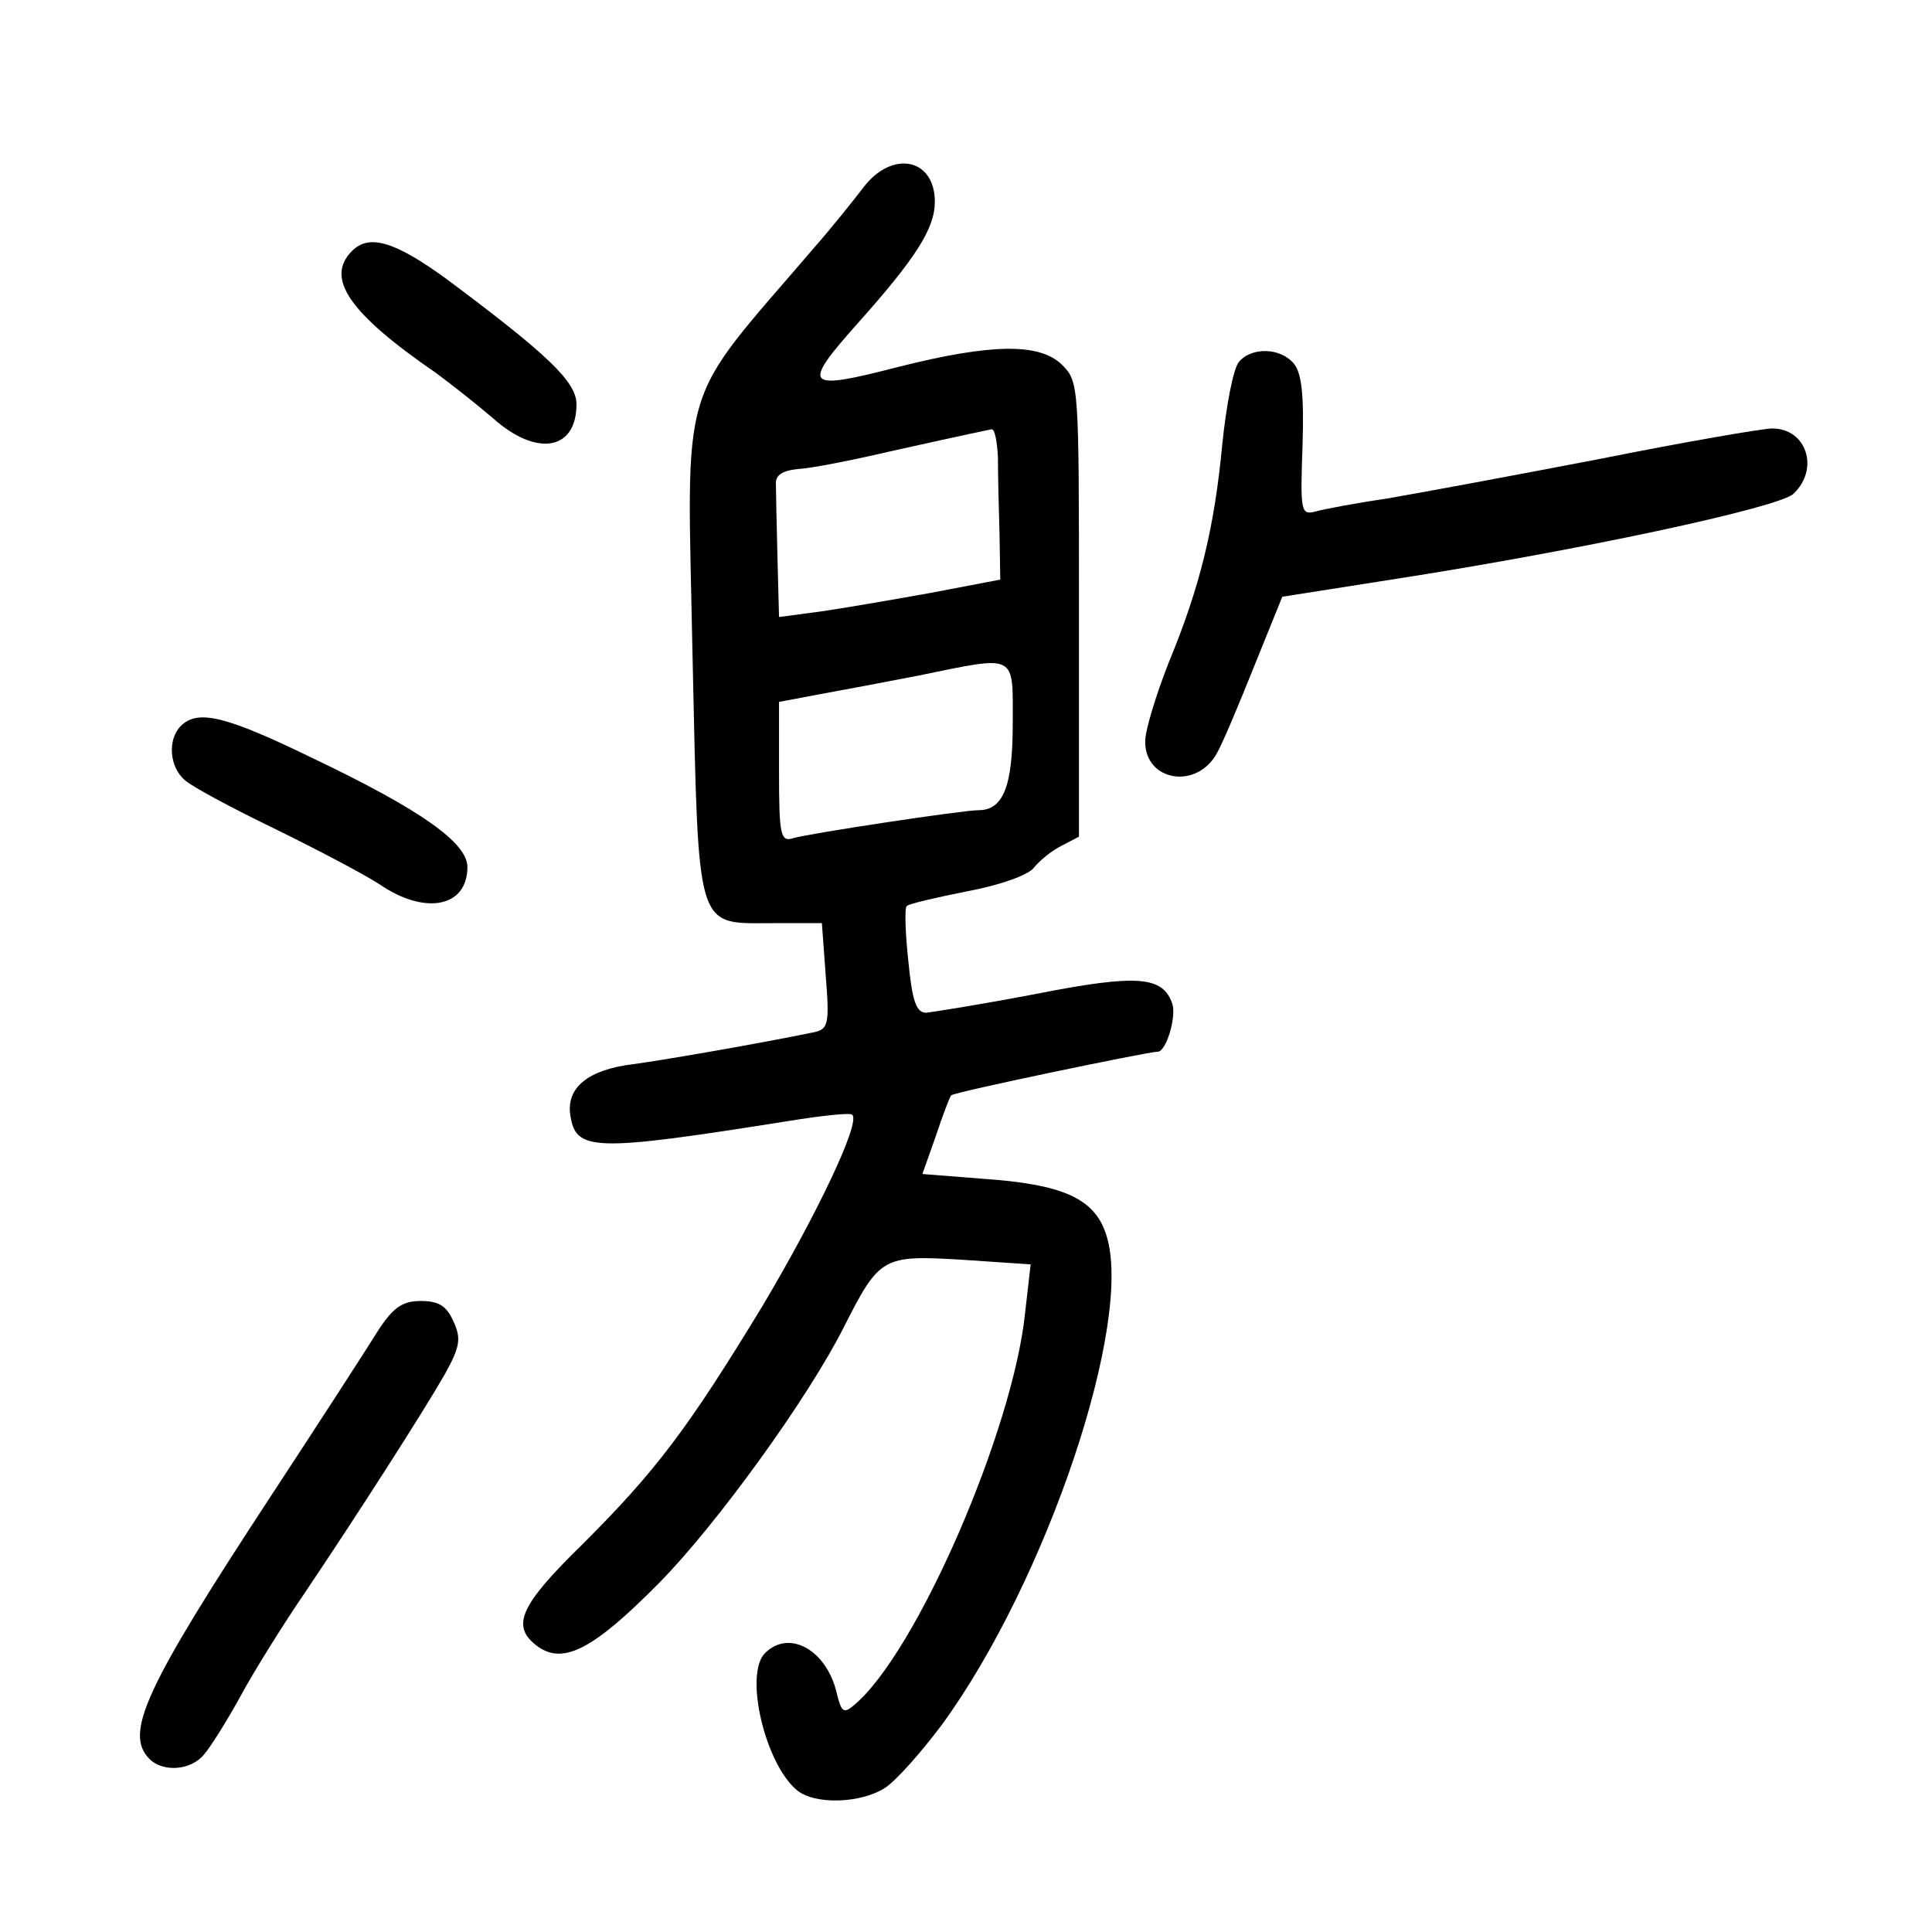<?xml version="1.0" standalone="no"?>
<!DOCTYPE svg PUBLIC "-//W3C//DTD SVG 20010904//EN"
 "http://www.w3.org/TR/2001/REC-SVG-20010904/DTD/svg10.dtd">
<svg version="1.0" xmlns="http://www.w3.org/2000/svg"
 width="248pt" height="248pt" viewBox="0 0 248 248"
 preserveAspectRatio="xMidYMid meet">
<g transform="translate(0,248) scale(0.1,-0.1)"
fill="#000000" stroke="none">
<path d="M1108 2239 c-13 -17 -41 -52 -63 -77 -177 -207 -163 -160 -156 -525
8 -358 3 -342 104 -342 l62 0 5 -68 c5 -62 3 -68 -15 -72 -68 -14 -188 -35
-232 -41 -58 -7 -86 -30 -81 -65 7 -47 28 -48 280 -8 43 7 80 11 82 8 11 -10
-46 -129 -115 -245 -96 -158 -137 -212 -230 -305 -83 -81 -94 -107 -58 -133
33 -23 72 -2 155 82 74 75 191 237 237 328 46 91 50 93 151 87 l89 -6 -7 -61
c-15 -151 -140 -439 -220 -505 -13 -11 -16 -9 -22 16 -13 55 -61 82 -92 51
-27 -27 0 -142 41 -176 23 -19 82 -17 113 3 14 9 46 45 73 81 135 185 247 519
211 629 -15 47 -56 65 -160 72 l-76 6 17 48 c9 27 18 51 20 53 3 4 253 56 265
56 11 0 24 44 19 61 -12 36 -44 39 -176 13 -68 -13 -131 -23 -140 -24 -13 0
-18 15 -23 66 -4 37 -5 69 -2 71 3 3 38 11 78 19 43 8 78 21 85 30 7 9 23 22
35 28 l23 12 0 292 c0 289 0 292 -22 314 -29 28 -91 27 -210 -3 -120 -31 -125
-26 -52 56 75 84 99 122 99 156 0 56 -55 67 -92 18z m173 -346 c0 -21 1 -65 2
-97 l1 -60 -89 -17 c-50 -9 -114 -20 -142 -24 l-53 -7 -2 76 c-1 42 -2 84 -2
94 -1 12 8 18 29 20 17 1 68 11 115 22 112 25 124 27 133 29 4 0 7 -16 8 -36z
m19 -342 c0 -80 -12 -111 -44 -111 -20 0 -219 -30 -238 -36 -16 -5 -18 4 -18
85 l0 90 53 10 c28 5 86 16 127 24 127 26 120 29 120 -62z"/>
<path d="M452 2158 c-35 -35 -4 -80 108 -157 19 -14 52 -40 73 -58 56 -50 107
-41 107 18 0 29 -37 64 -167 161 -66 48 -99 58 -121 36z"/>
<path d="M1590 2015 c-7 -9 -16 -56 -21 -105 -10 -106 -28 -182 -69 -281 -16
-41 -30 -86 -30 -101 0 -51 66 -62 92 -15 7 12 28 62 48 112 l36 89 140 22
c239 37 496 92 516 110 34 32 17 84 -27 84 -12 0 -111 -17 -221 -39 -109 -21
-233 -44 -274 -51 -41 -6 -83 -14 -93 -17 -17 -4 -18 2 -15 85 2 64 -1 93 -11
105 -17 21 -55 22 -71 2z"/>
<path d="M232 1548 c-17 -17 -15 -53 6 -70 9 -8 61 -36 115 -62 53 -26 114
-58 134 -71 58 -40 113 -30 113 22 0 31 -59 73 -197 139 -113 55 -149 64 -171
42z"/>
<path d="M486 773 c-13 -21 -75 -117 -138 -213 -162 -247 -189 -305 -156 -338
17 -17 53 -15 70 6 8 9 30 44 48 77 18 33 55 92 81 130 66 98 152 232 180 281
20 36 21 46 11 68 -9 20 -19 26 -42 26 -23 0 -35 -8 -54 -37z"/>
</g>
</svg>
